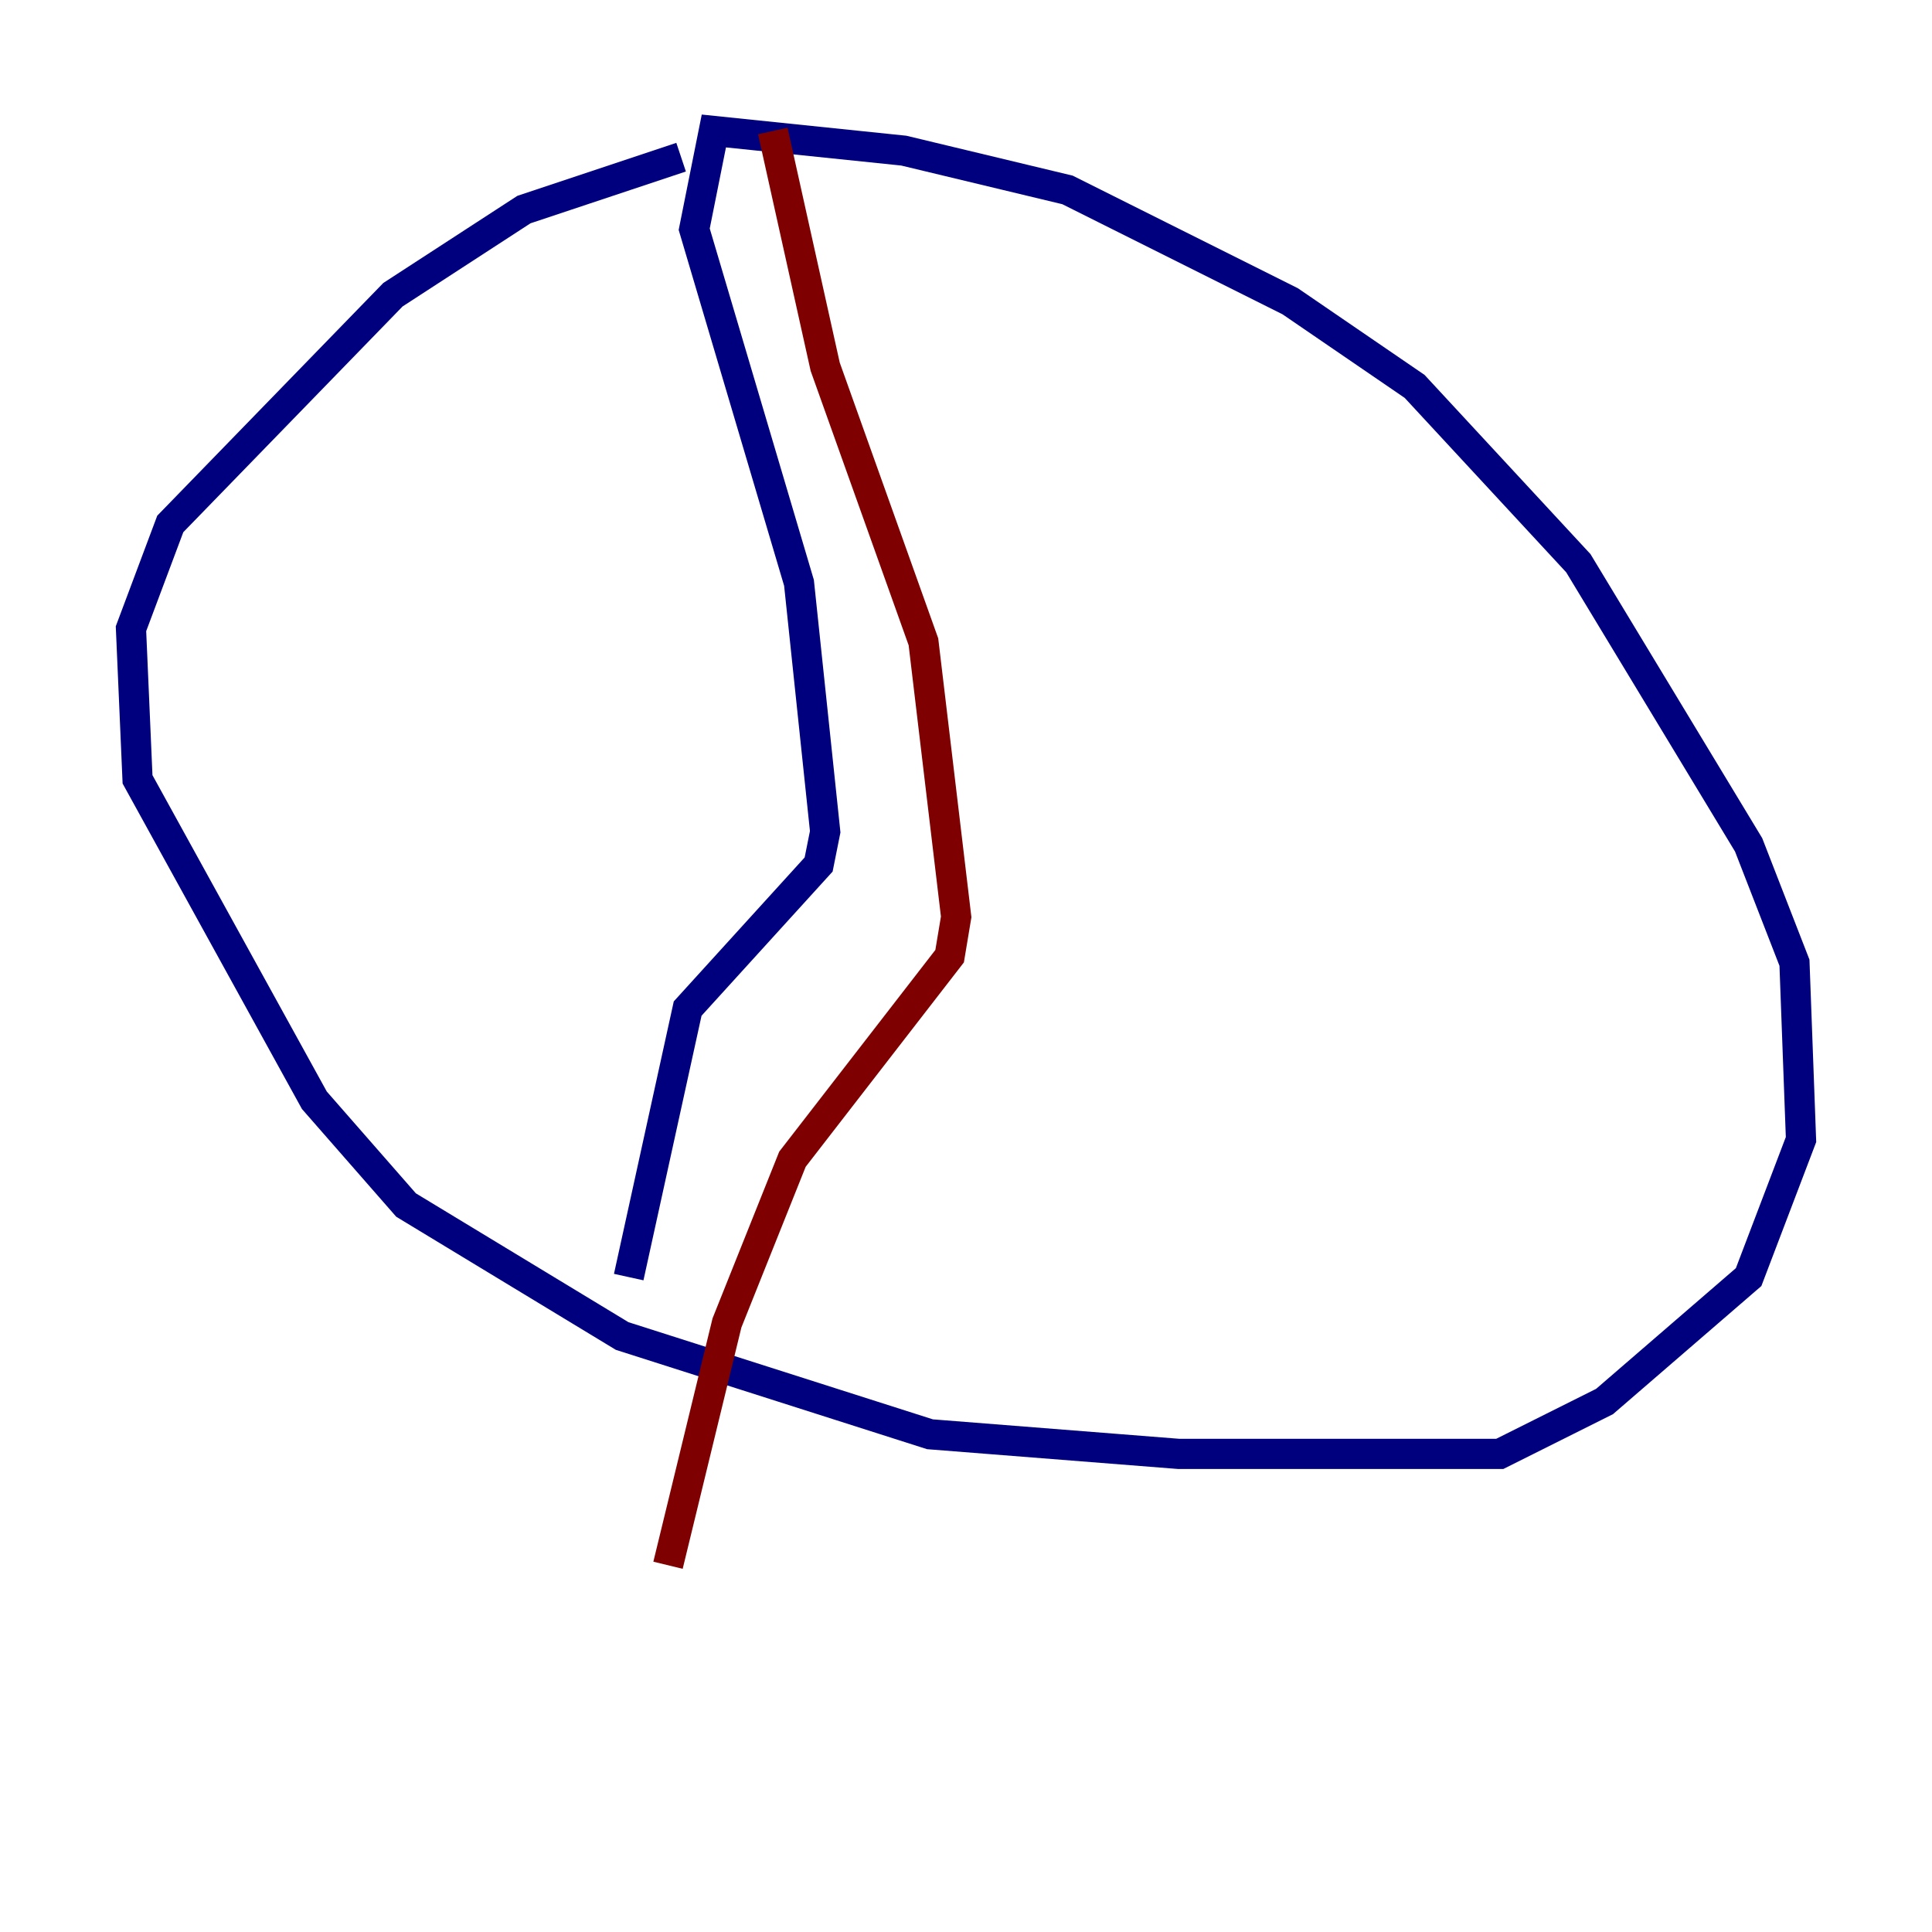 <?xml version="1.0" encoding="utf-8" ?>
<svg baseProfile="tiny" height="128" version="1.2" viewBox="0,0,128,128" width="128" xmlns="http://www.w3.org/2000/svg" xmlns:ev="http://www.w3.org/2001/xml-events" xmlns:xlink="http://www.w3.org/1999/xlink"><defs /><polyline fill="none" points="45.125,10.414 34.712,13.885 26.034,19.525 11.281,34.712 8.678,41.654 9.112,51.634 20.827,72.895 26.902,79.837 41.22,88.515 61.614,95.024 78.102,96.325 99.363,96.325 106.305,92.854 115.851,84.61 119.322,75.498 118.888,63.783 115.851,55.973 104.57,37.315 93.722,25.6 85.478,19.959 70.725,12.583 59.878,9.98 47.295,8.678 45.993,15.186 52.936,38.617 54.671,55.105 54.237,57.275 45.559,66.82 41.654,84.61" stroke="#00007f" stroke-width="2" /><polyline fill="none" points="51.2,8.678 54.671,24.298 61.18,42.522 63.349,60.746 62.915,63.349 52.502,76.8 48.163,87.647 44.258,103.702" stroke="#7f0000" stroke-width="2" /></svg>